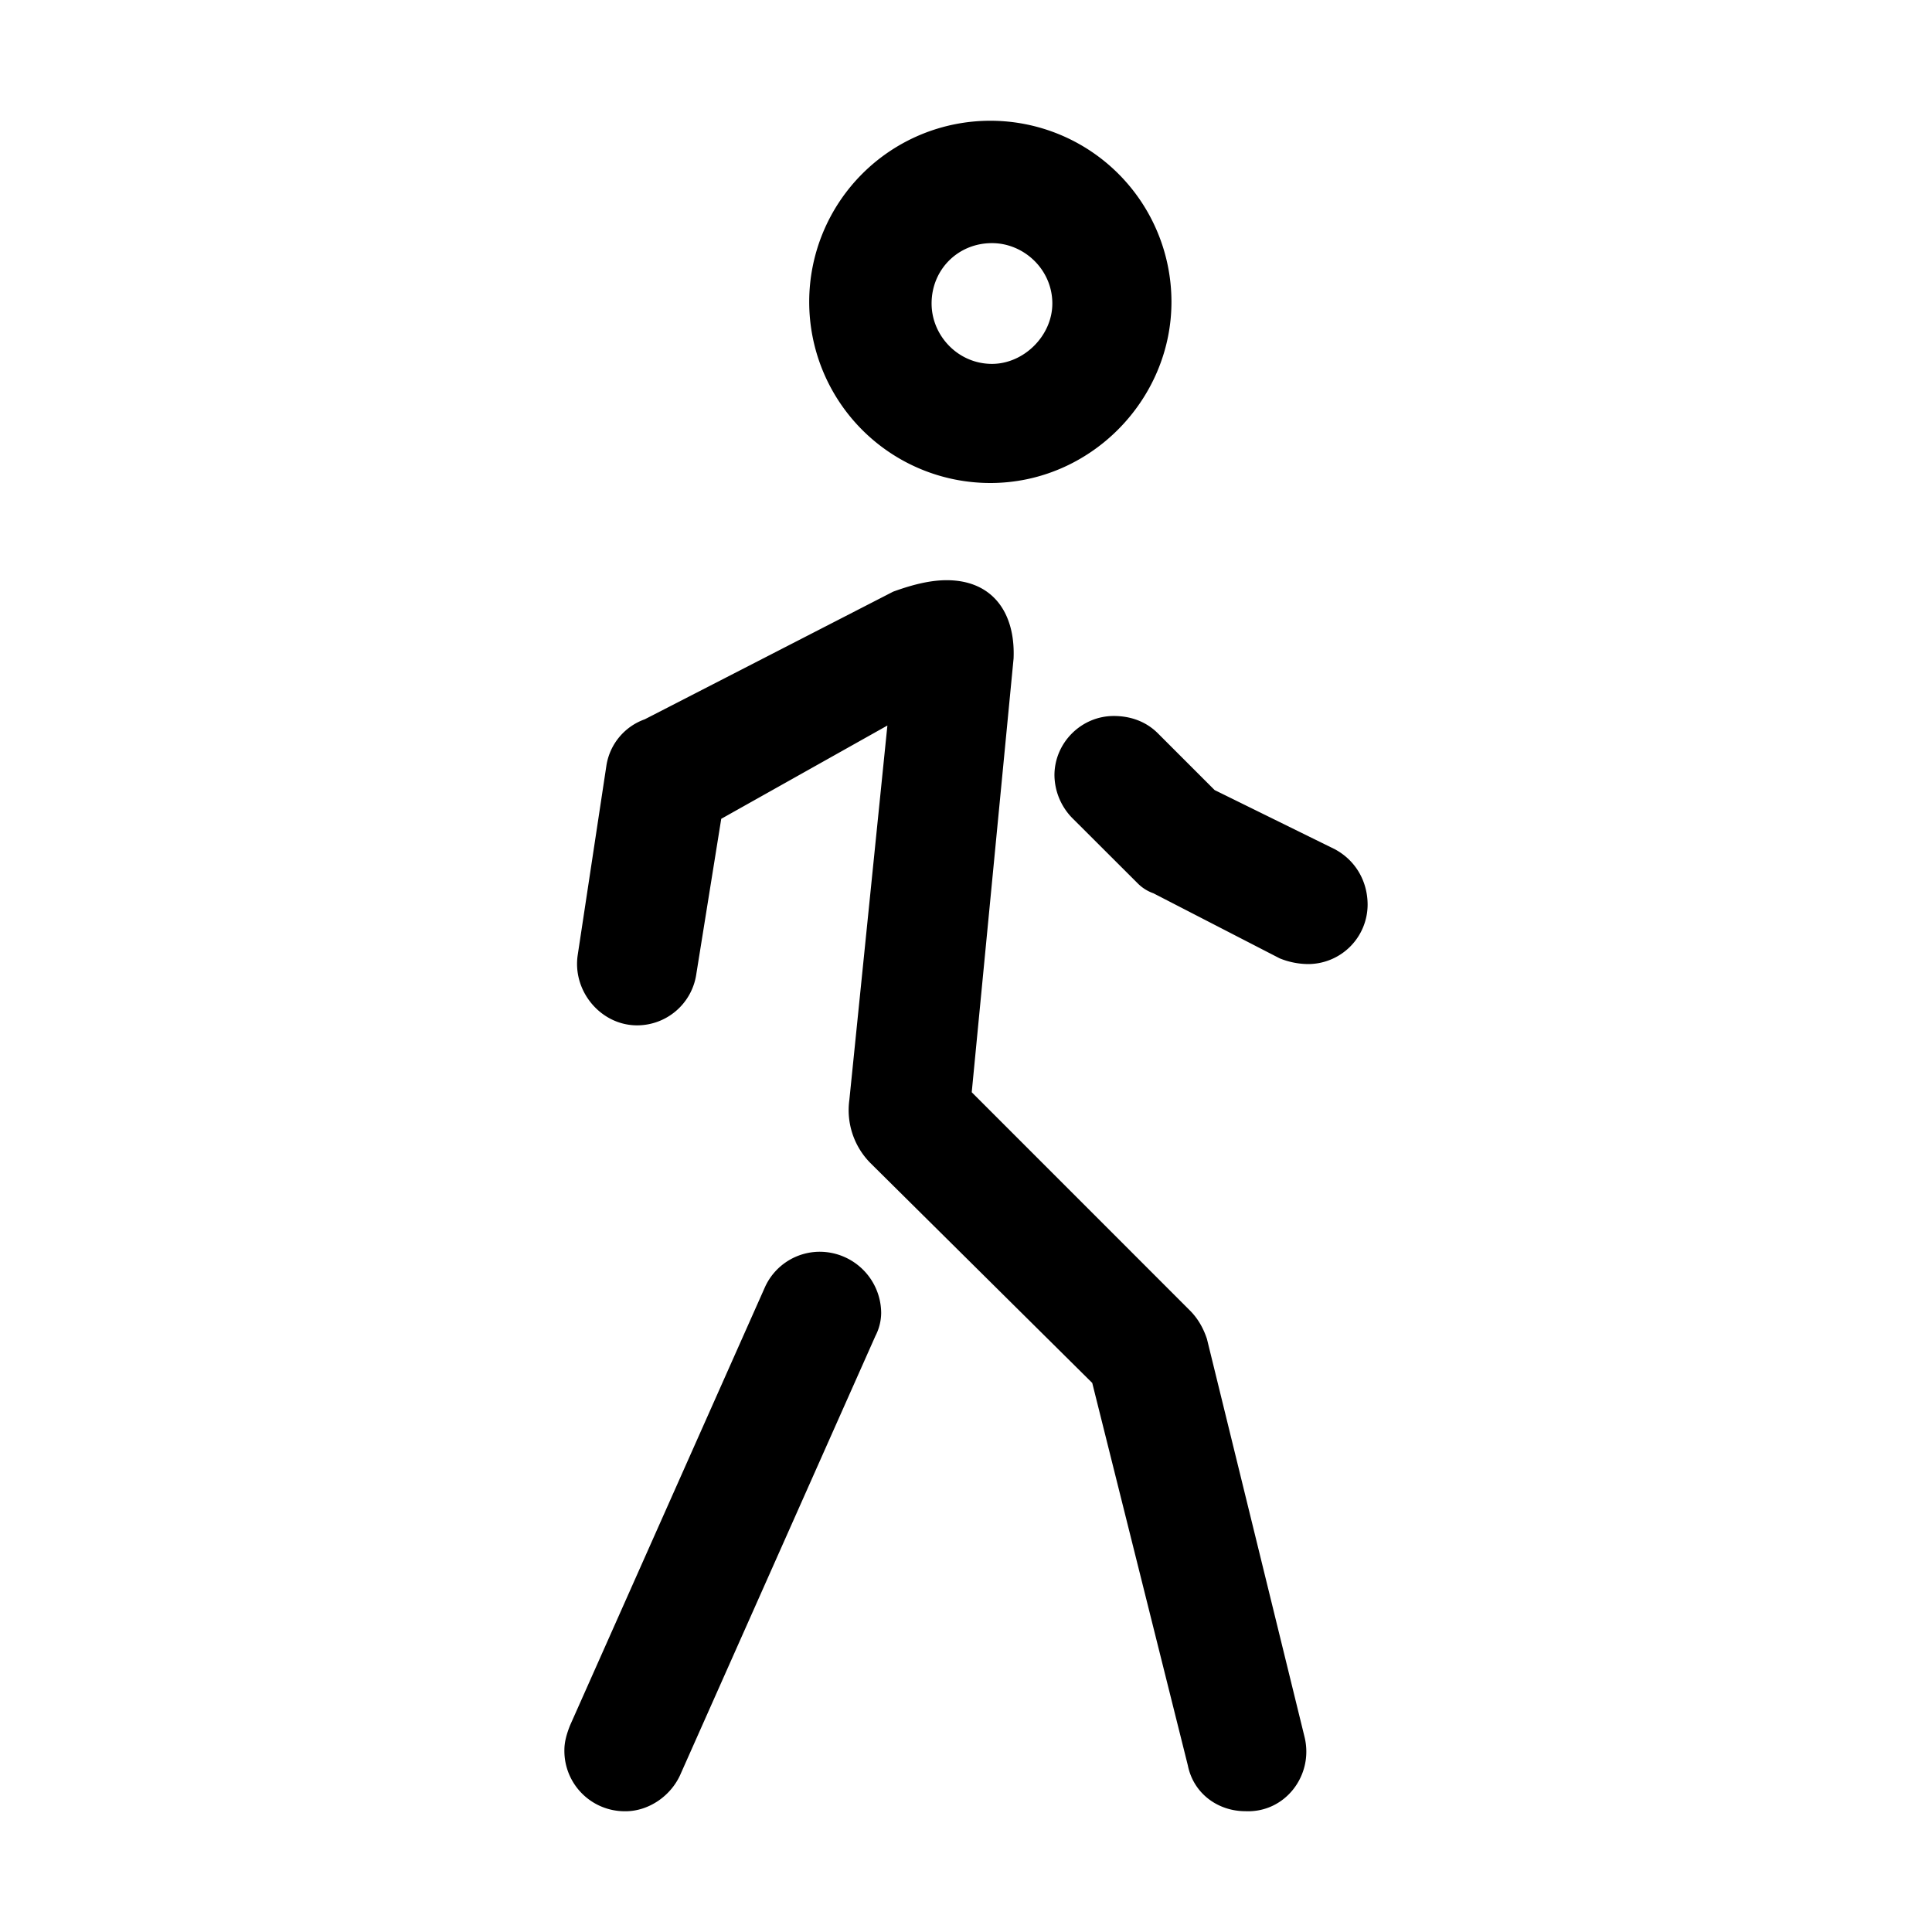 <svg id="icon" height="32" viewBox="0 0 32 32" width="32" xmlns="http://www.w3.org/2000/svg"><path d="m9.348 28.986c0-.126.032-.253.095-.411l3.22-7.24a.997.997 0 0 1 .918-.602 1.02 1.02 0 0 1 1.014 1.014.843.843 0 0 1 -.095.38l-3.22 7.24c-.158.38-.538.633-.918.633a1 1 0 0 1 -1.014-1.014zm.222-13.176.475-3.136a.972.972 0 0 1 .634-.76l4.114-2.114c.348-.127.633-.19.887-.19.76 0 1.14.538 1.108 1.298l-.693 7.183 3.61 3.611c.128.127.223.285.286.476l1.615 6.586c.159.634-.316 1.267-.982 1.235-.443 0-.855-.285-.95-.76l-1.583-6.333-3.675-3.643a1.245 1.245 0 0 1 -.348-1.045l.63-6.201-2.752 1.545-.412 2.566a.992.992 0 0 1 -.982.855c-.602 0-1.077-.57-.982-1.172zm6.833-13.81a3 3 0 0 1 3 3c0 1.625-1.344 3-3 3a3 3 0 0 1 0-6zm.027 2.027c-.563 0-1 .438-1 1 0 .531.437 1 1 1 .531 0 1-.469 1-1 0-.562-.469-1-1-1zm1.035 8.814c0-.538.444-.982.982-.982.285 0 .538.095.729.285l.942.942 1.995.982c.349.19.539.538.539.918a.987.987 0 0 1 -.982.982 1.27 1.27 0 0 1 -.475-.095l-2.09-1.077a.69.69 0 0 1 -.254-.158l-1.07-1.068a1.031 1.031 0 0 1 -.316-.729z" fill="#282D37" style="fill: currentColor;fill: currentColor" fill-rule="evenodd"/></svg>